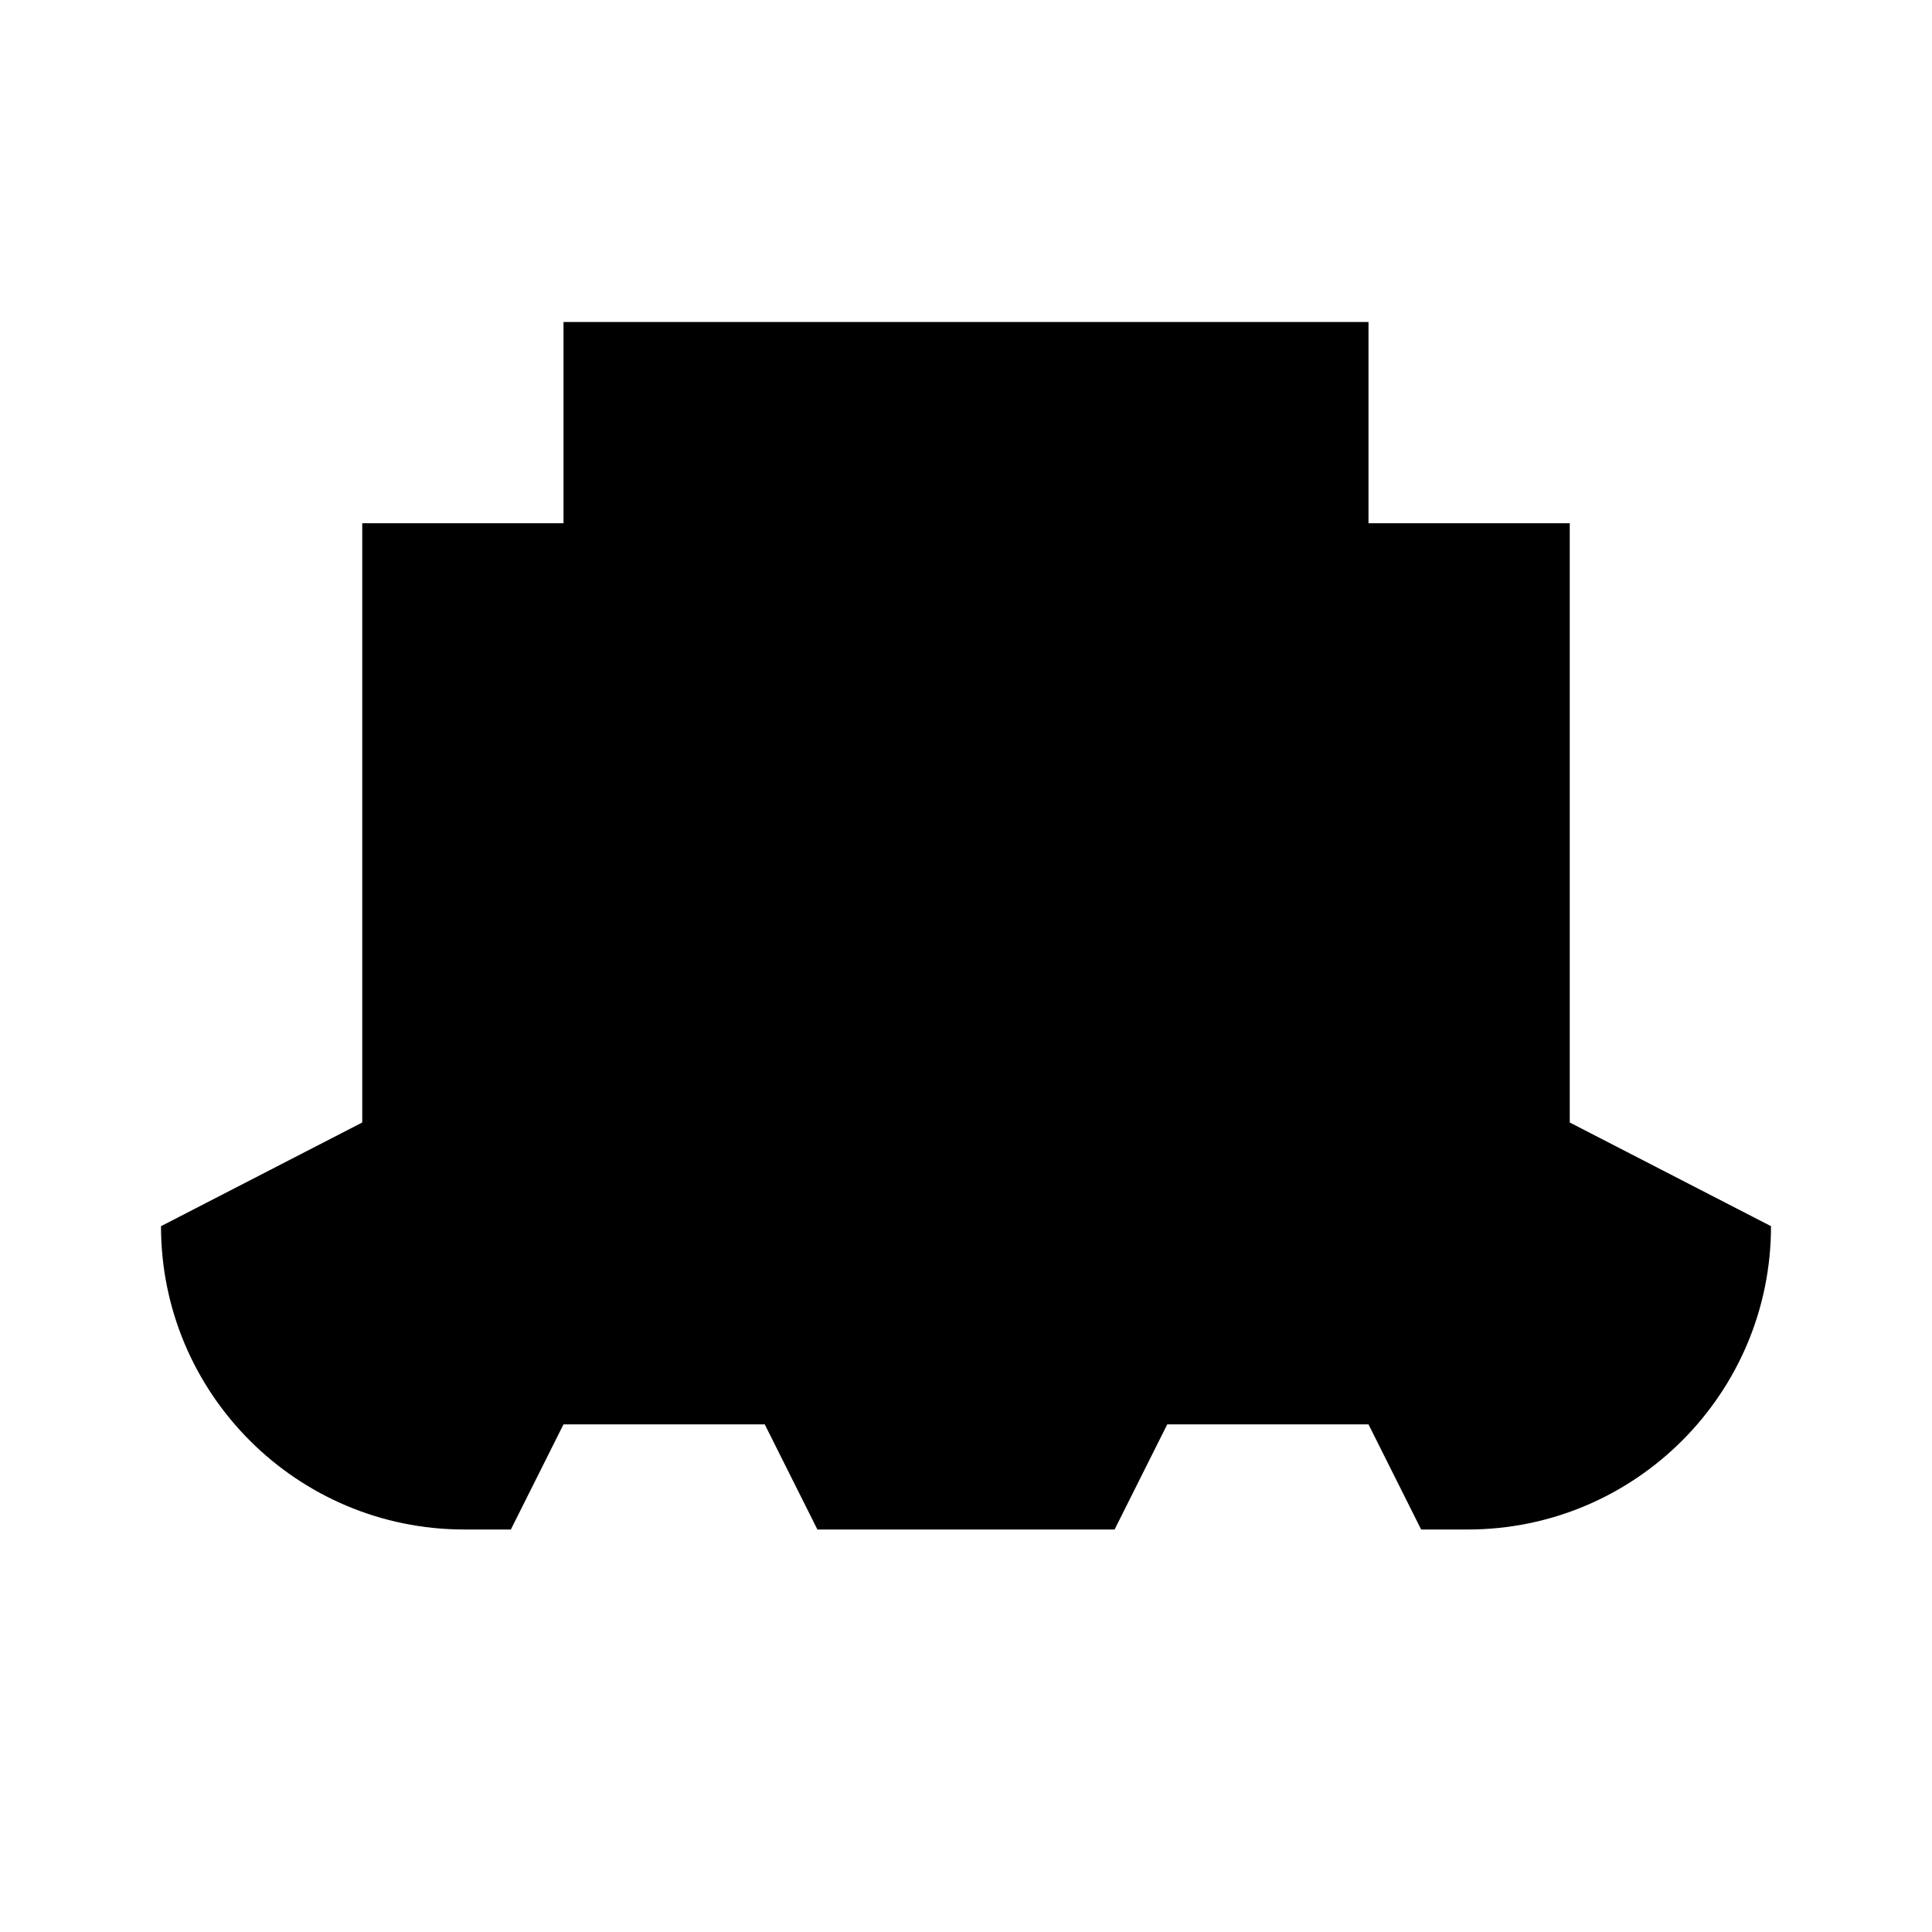 <!-- ##color:mono ##group:geology -->
<svg viewBox="0 0 12 12" xmlns="http://www.w3.org/2000/svg">
  <path
    d="M8.5 2H3.5V3.25H2.25V6.972L1 7.616C1 8.656 1.844 9.5 2.884 9.5H3.173L3.5 8.847H4.75L5.077 9.5H6.923L7.25 8.847H8.5L8.827 9.5H9.116C10.156 9.5 11 8.656 11 7.616L9.75 6.972V3.25H8.5V2Z"
  />
</svg>
